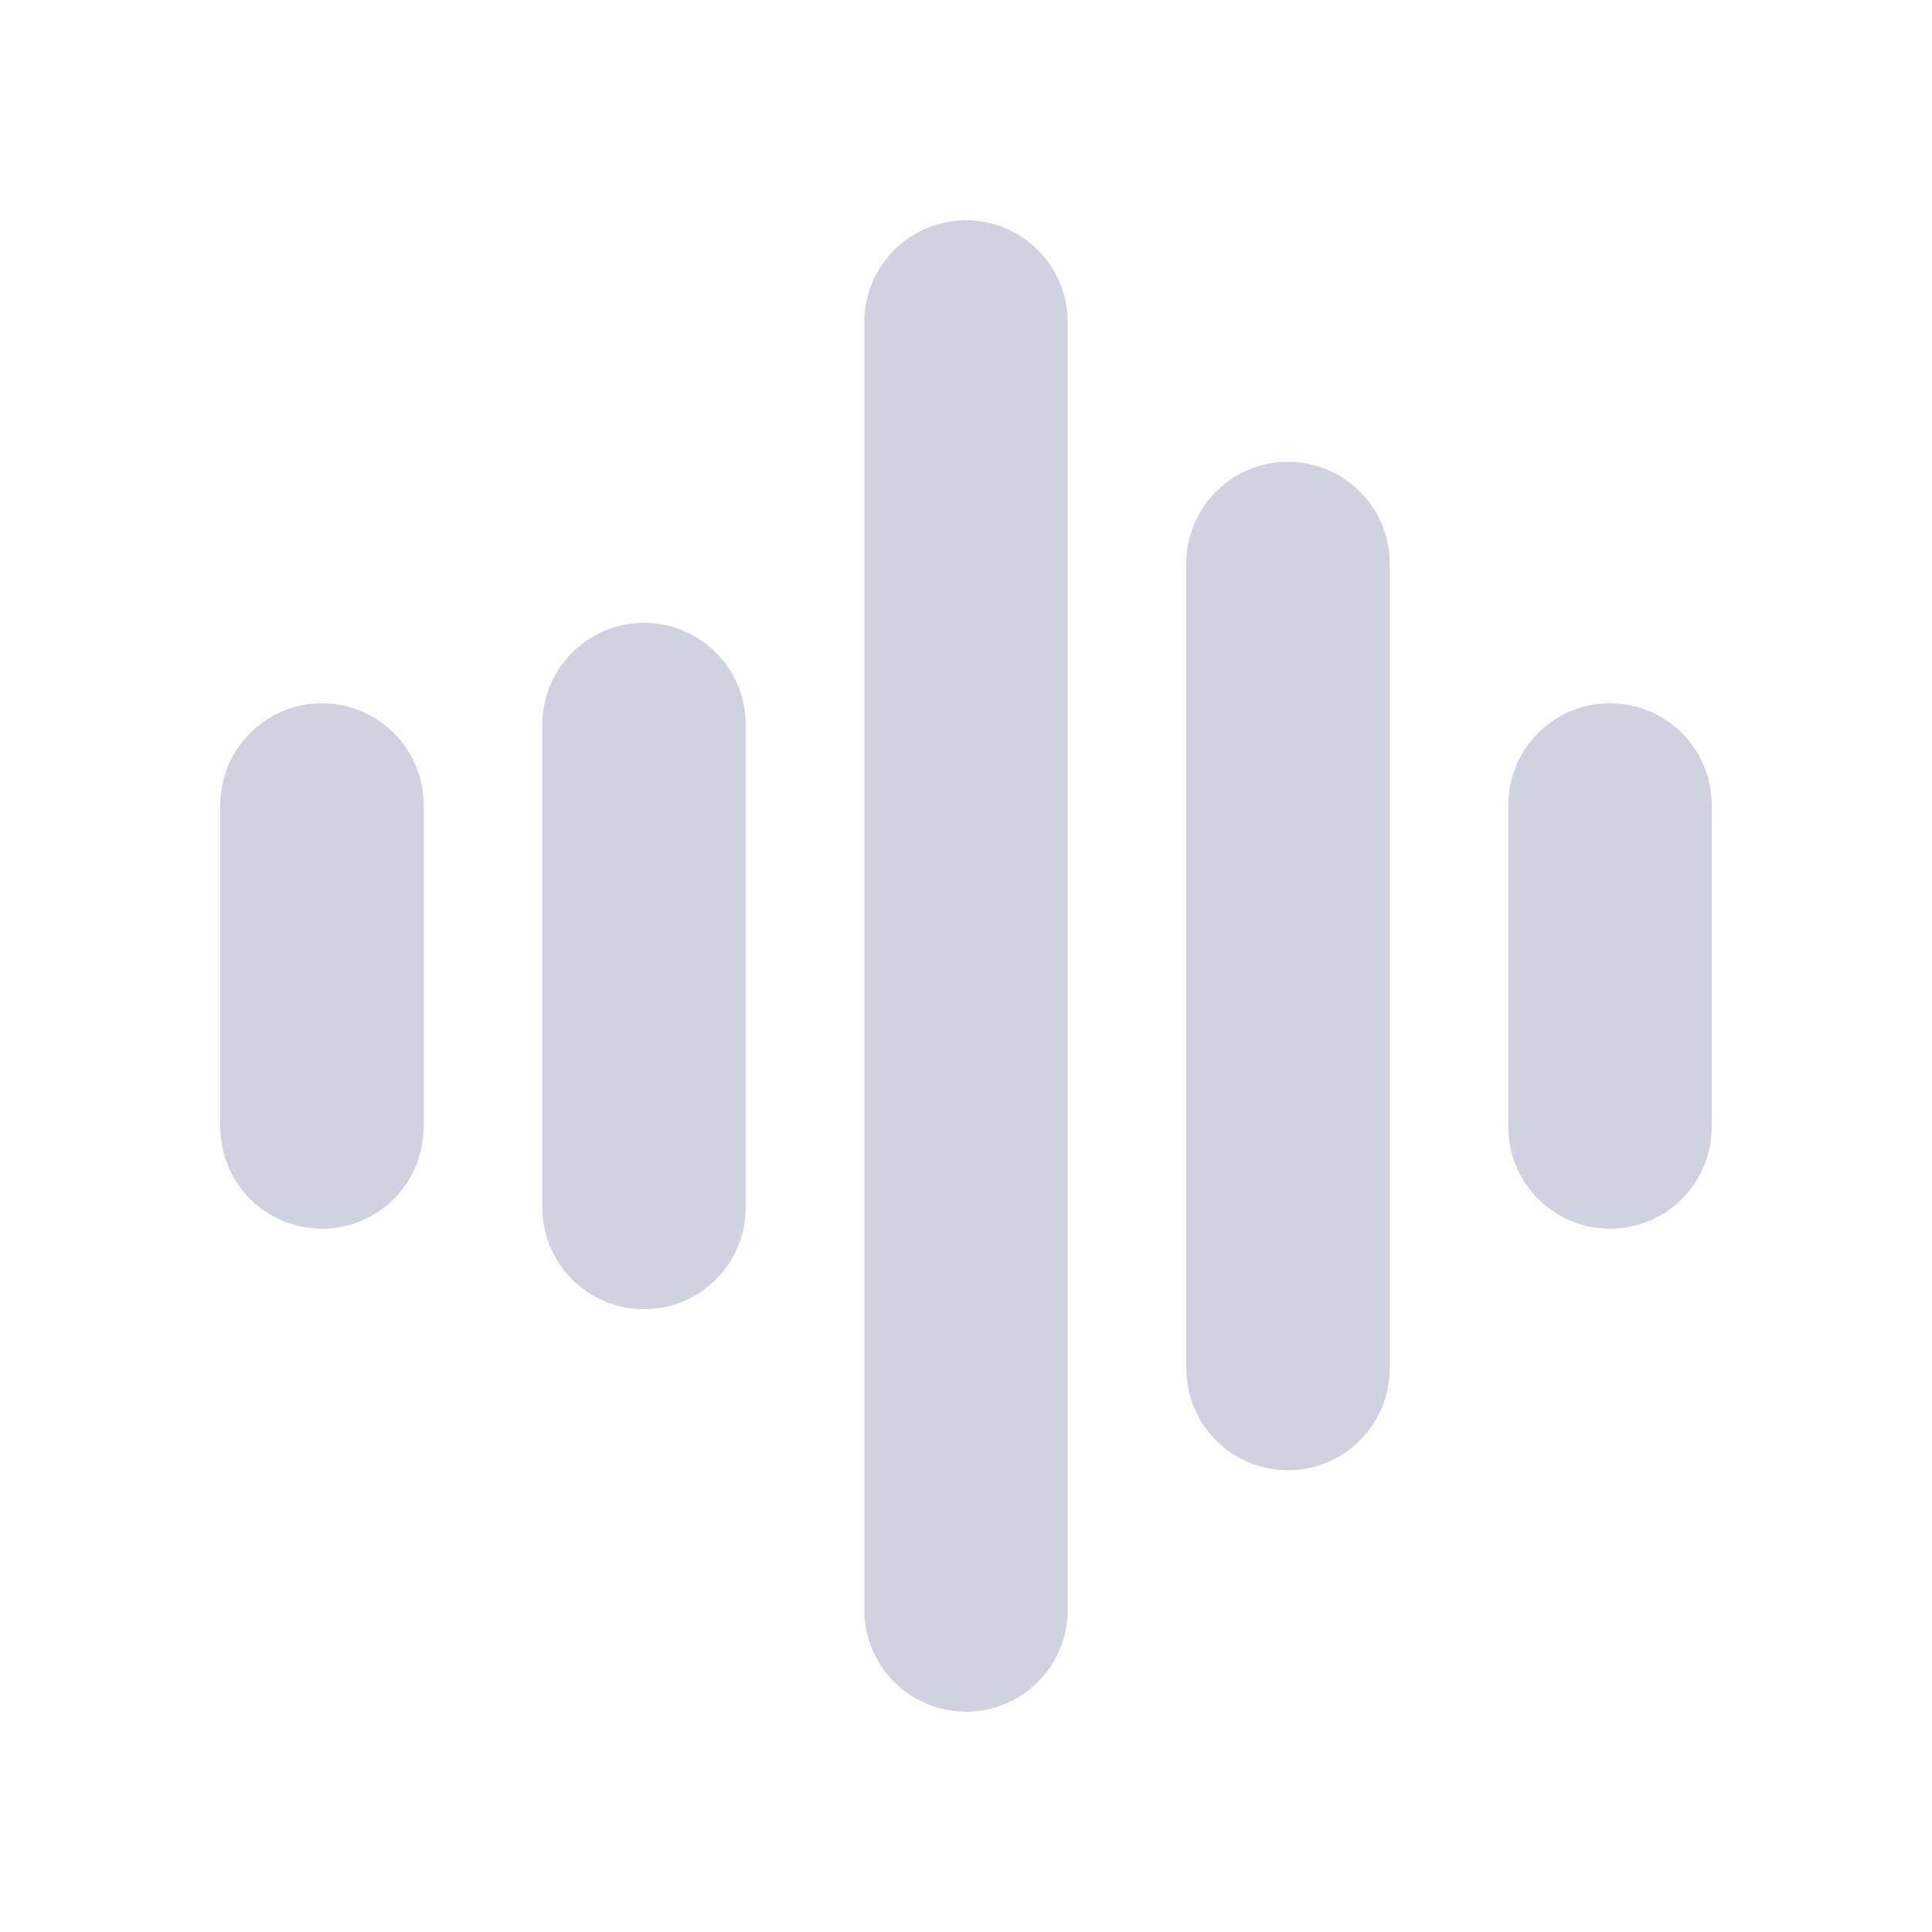 <svg viewBox="0 0 38 38" fill="none" xmlns="http://www.w3.org/2000/svg">
    <path d="M19 6.333V31.667" stroke="#D1D2E0" stroke-width="4" stroke-linecap="round" stroke-linejoin="round"/>
    <path d="M12.667 14.25V23.75" stroke="#D1D2E0" stroke-width="4" stroke-linecap="round" stroke-linejoin="round"/>
    <path d="M31.667 15.833V22.167" stroke="#D1D2E0" stroke-width="4" stroke-linecap="round" stroke-linejoin="round"/>
    <path d="M6.333 15.833V22.167" stroke="#D1D2E0" stroke-width="4" stroke-linecap="round" stroke-linejoin="round"/>
    <path d="M25.333 11.083V26.917" stroke="#D1D2E0" stroke-width="4" stroke-linecap="round" stroke-linejoin="round"/>
</svg>